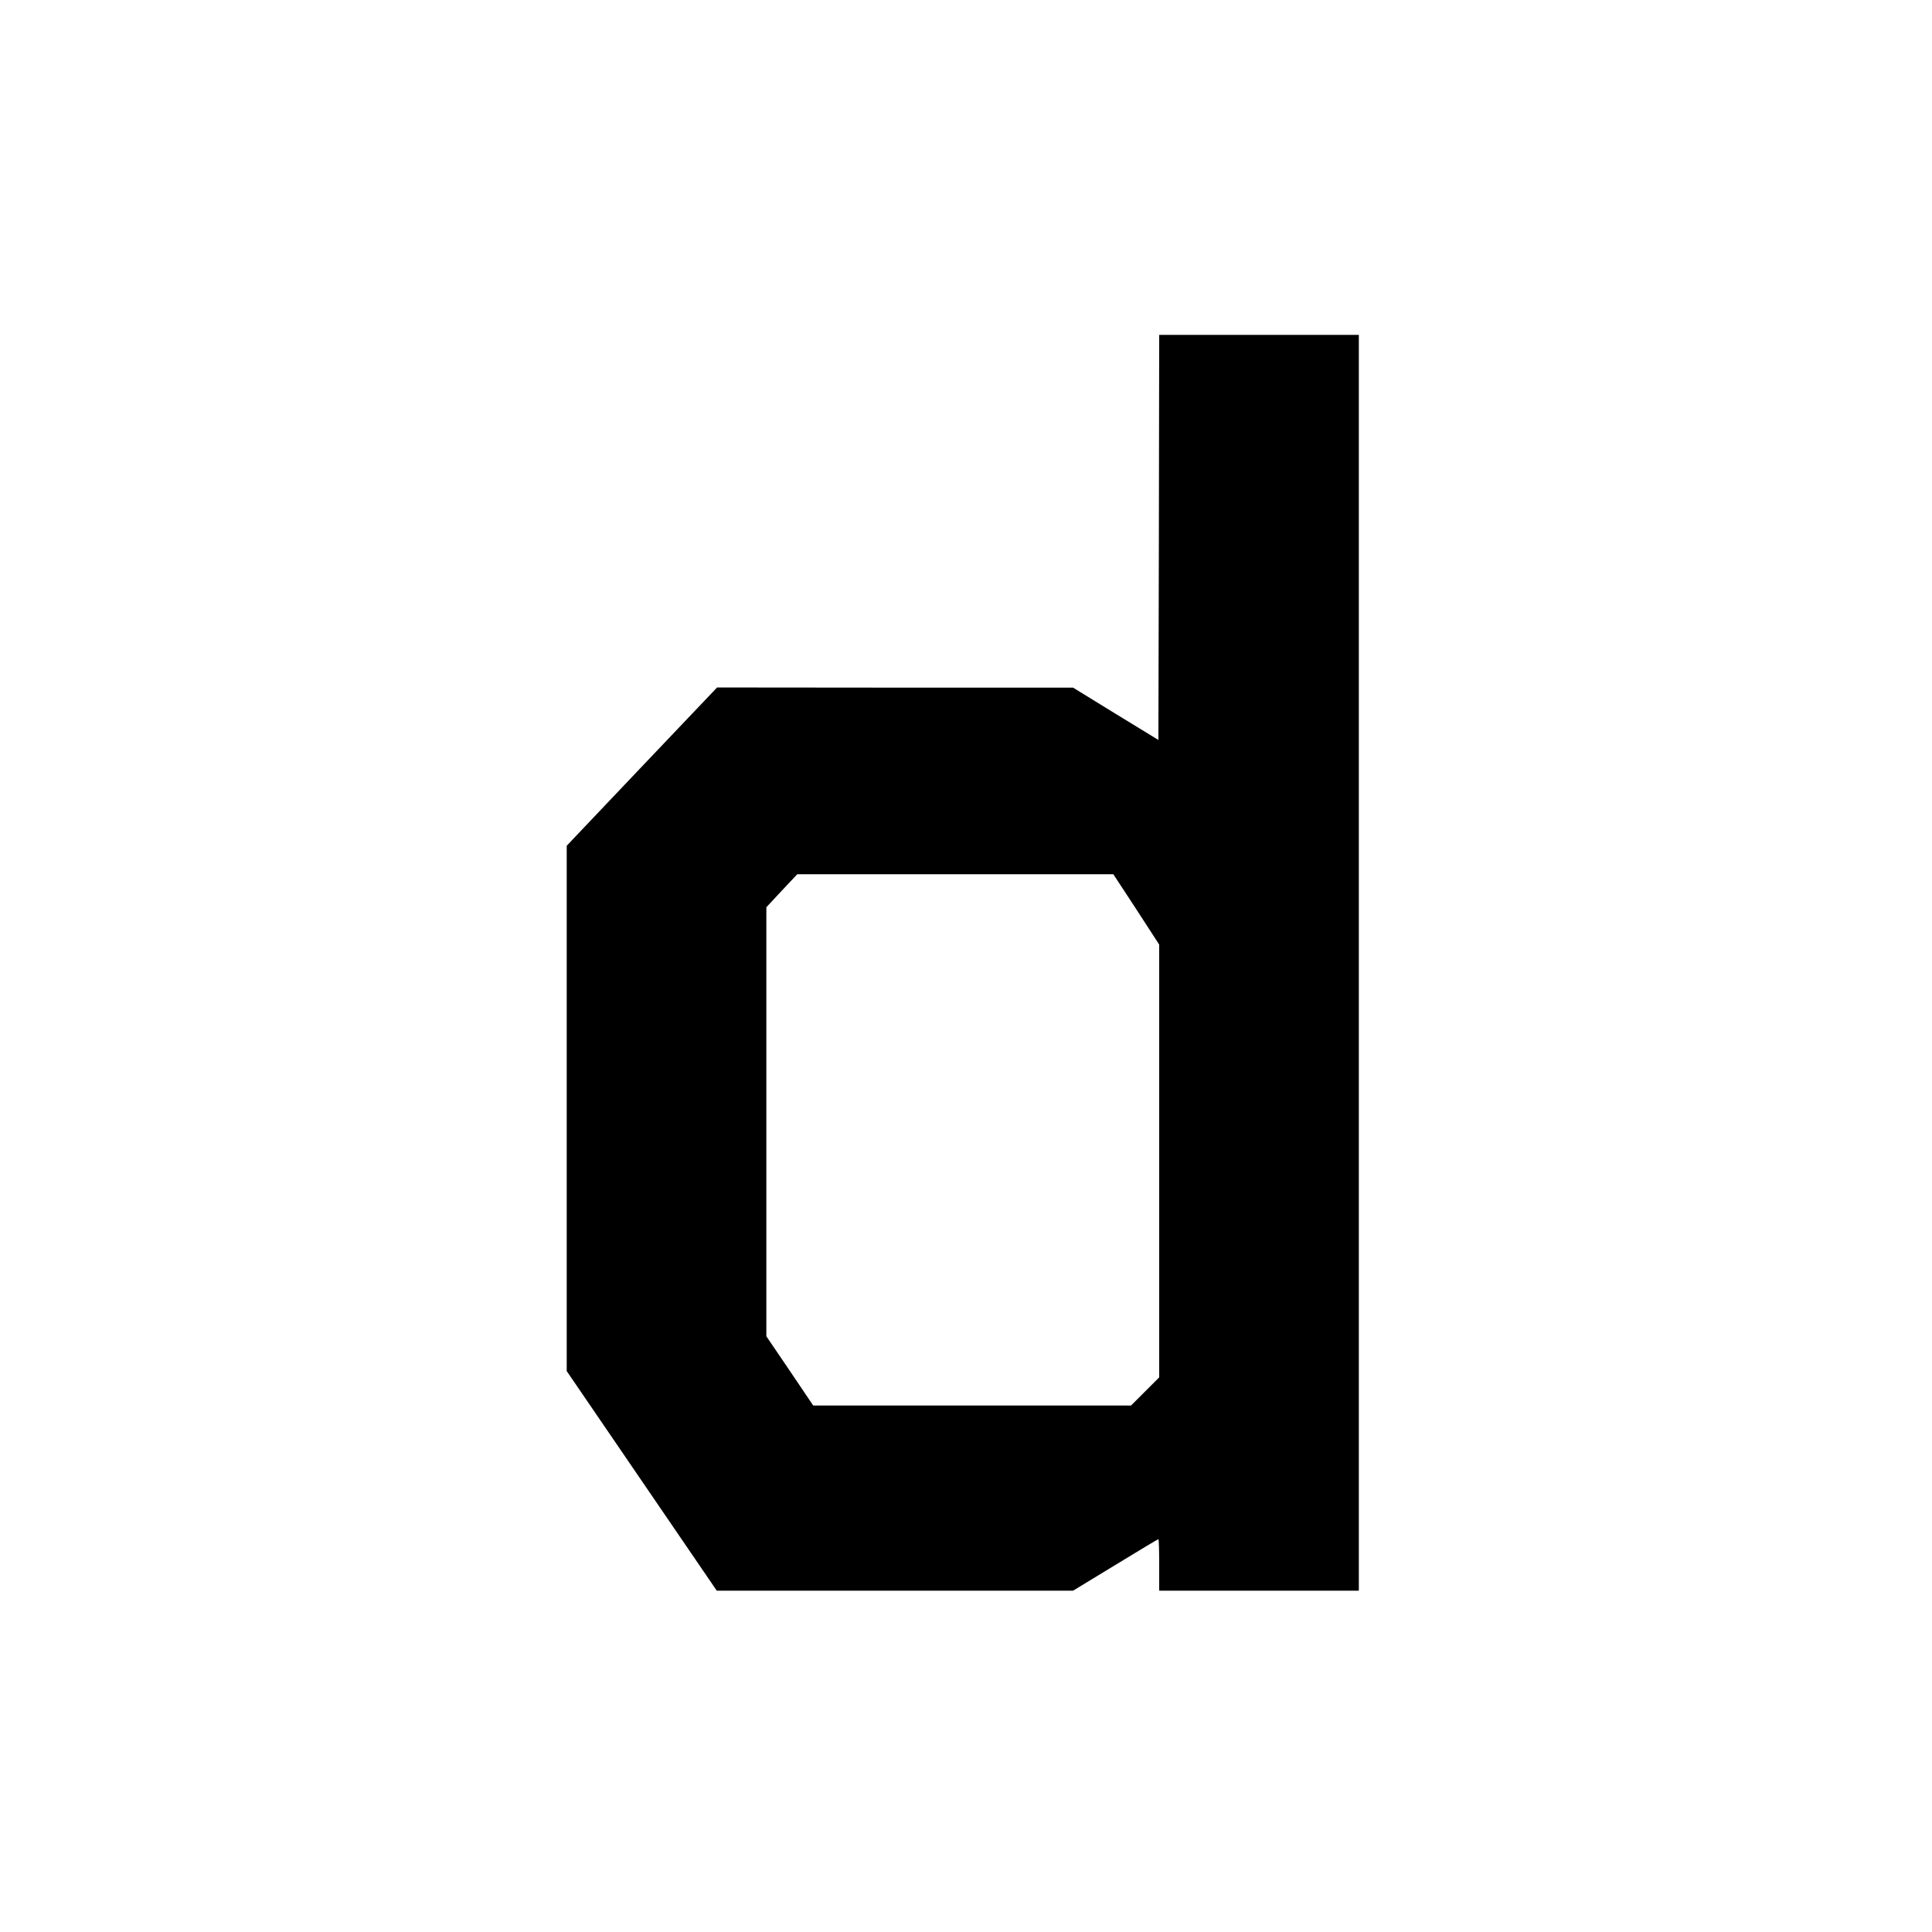 <svg xmlns="http://www.w3.org/2000/svg" version="1.0" viewBox="0 0 1200 1200">
  <path d="m719.8 333.8-.3 125.8-26.5-16.2-26.5-16.3H556l-110.6-.1-46.7 49.1-46.7 49.2v326.3l46.6 68.2 46.6 68.2h221.3l26.3-16c14.4-8.8 26.4-16 26.7-16 .3 0 .5 7.2.5 16v16h124V208H720l-.2 125.8zm-14 231 14.2 21.9v268.8l-8.7 8.7-8.8 8.8H505.1l-14.5-21.5L476 830V563.5l9.6-10.3 9.6-10.2h196.3l14.3 21.8z"/>
</svg>
